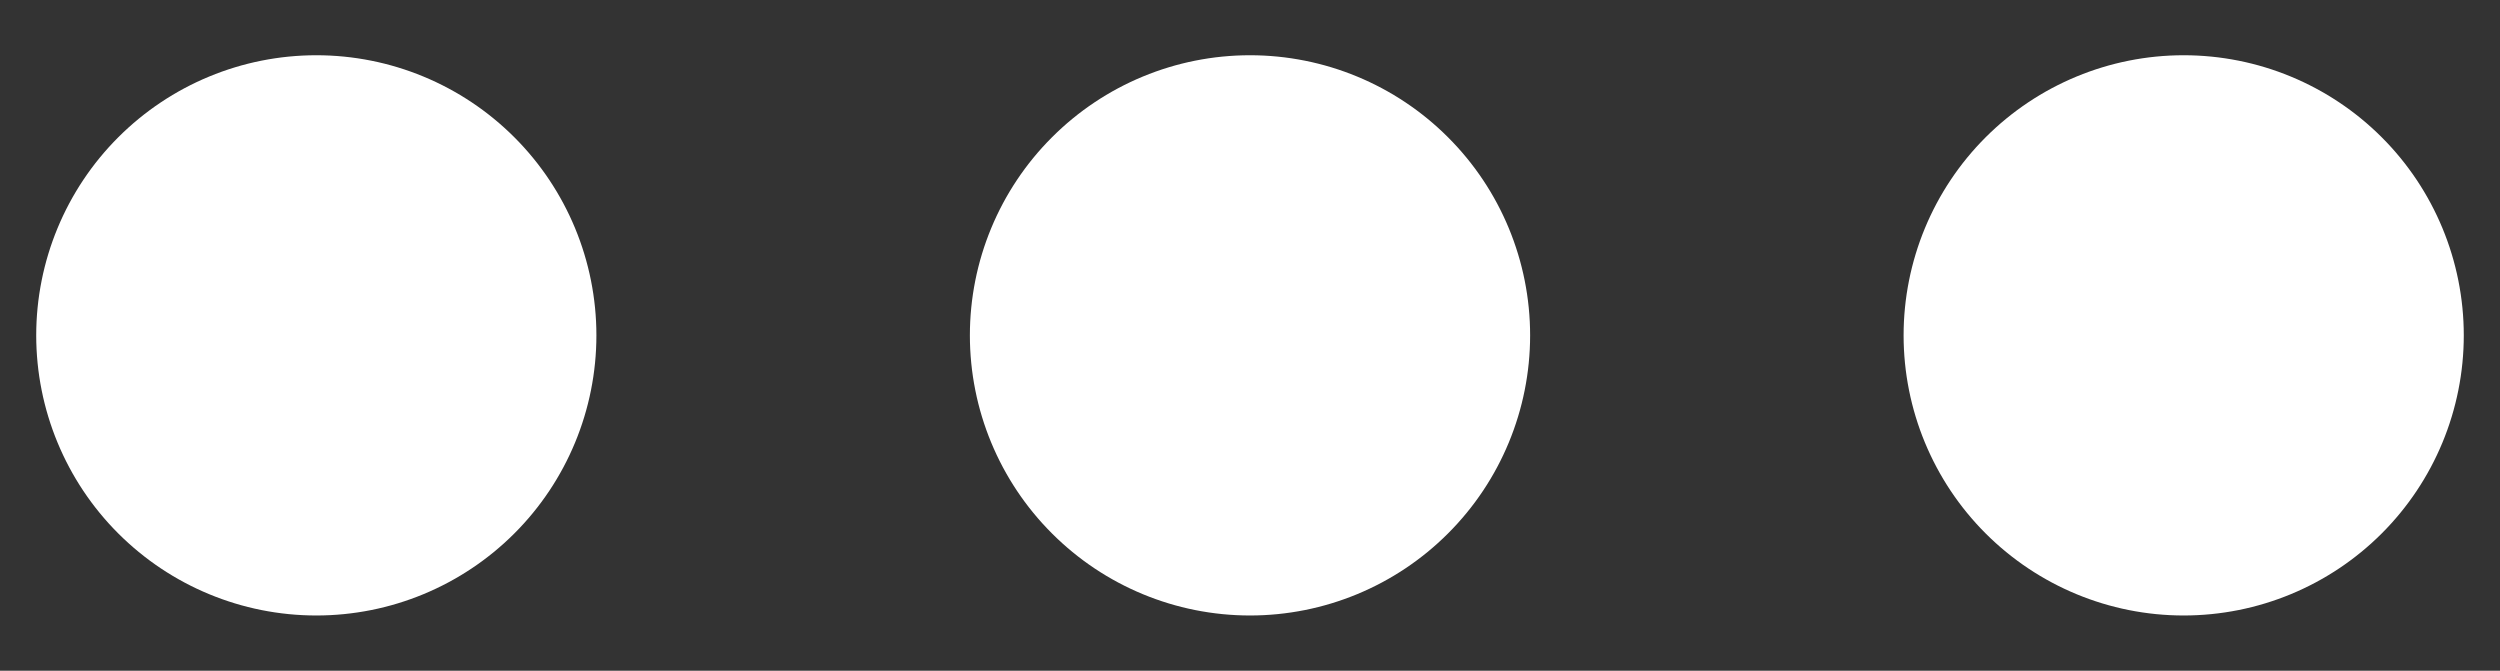 <svg width="41" height="11" viewBox="0 0 41 11" fill="none" xmlns="http://www.w3.org/2000/svg">
<rect x="0" y="0" width="41" height="11" fill="#333333" stroke="none"/>
<path d="M5.188 10.094C3.969 10.094 2.801 9.61 1.939 8.748C1.078 7.887 0.594 6.718 0.594 5.5C0.594 4.282 1.078 3.113 1.939 2.252C2.801 1.39 3.969 0.906 5.188 0.906C6.406 0.906 7.574 1.39 8.436 2.252C9.297 3.113 9.781 4.282 9.781 5.5C9.781 6.718 9.297 7.887 8.436 8.748C7.574 9.61 6.406 10.094 5.188 10.094ZM20.5 10.094C19.282 10.094 18.113 9.61 17.252 8.748C16.39 7.887 15.906 6.718 15.906 5.5C15.906 4.282 16.39 3.113 17.252 2.252C18.113 1.39 19.282 0.906 20.5 0.906C21.718 0.906 22.887 1.39 23.748 2.252C24.61 3.113 25.094 4.282 25.094 5.5C25.094 6.718 24.61 7.887 23.748 8.748C22.887 9.61 21.718 10.094 20.5 10.094ZM35.812 10.094C34.594 10.094 33.426 9.61 32.564 8.748C31.703 7.887 31.219 6.718 31.219 5.5C31.219 4.282 31.703 3.113 32.564 2.252C33.426 1.39 34.594 0.906 35.812 0.906C37.031 0.906 38.199 1.39 39.061 2.252C39.922 3.113 40.406 4.282 40.406 5.5C40.406 6.718 39.922 7.887 39.061 8.748C38.199 9.61 37.031 10.094 35.812 10.094Z" fill="white"/>
</svg>
